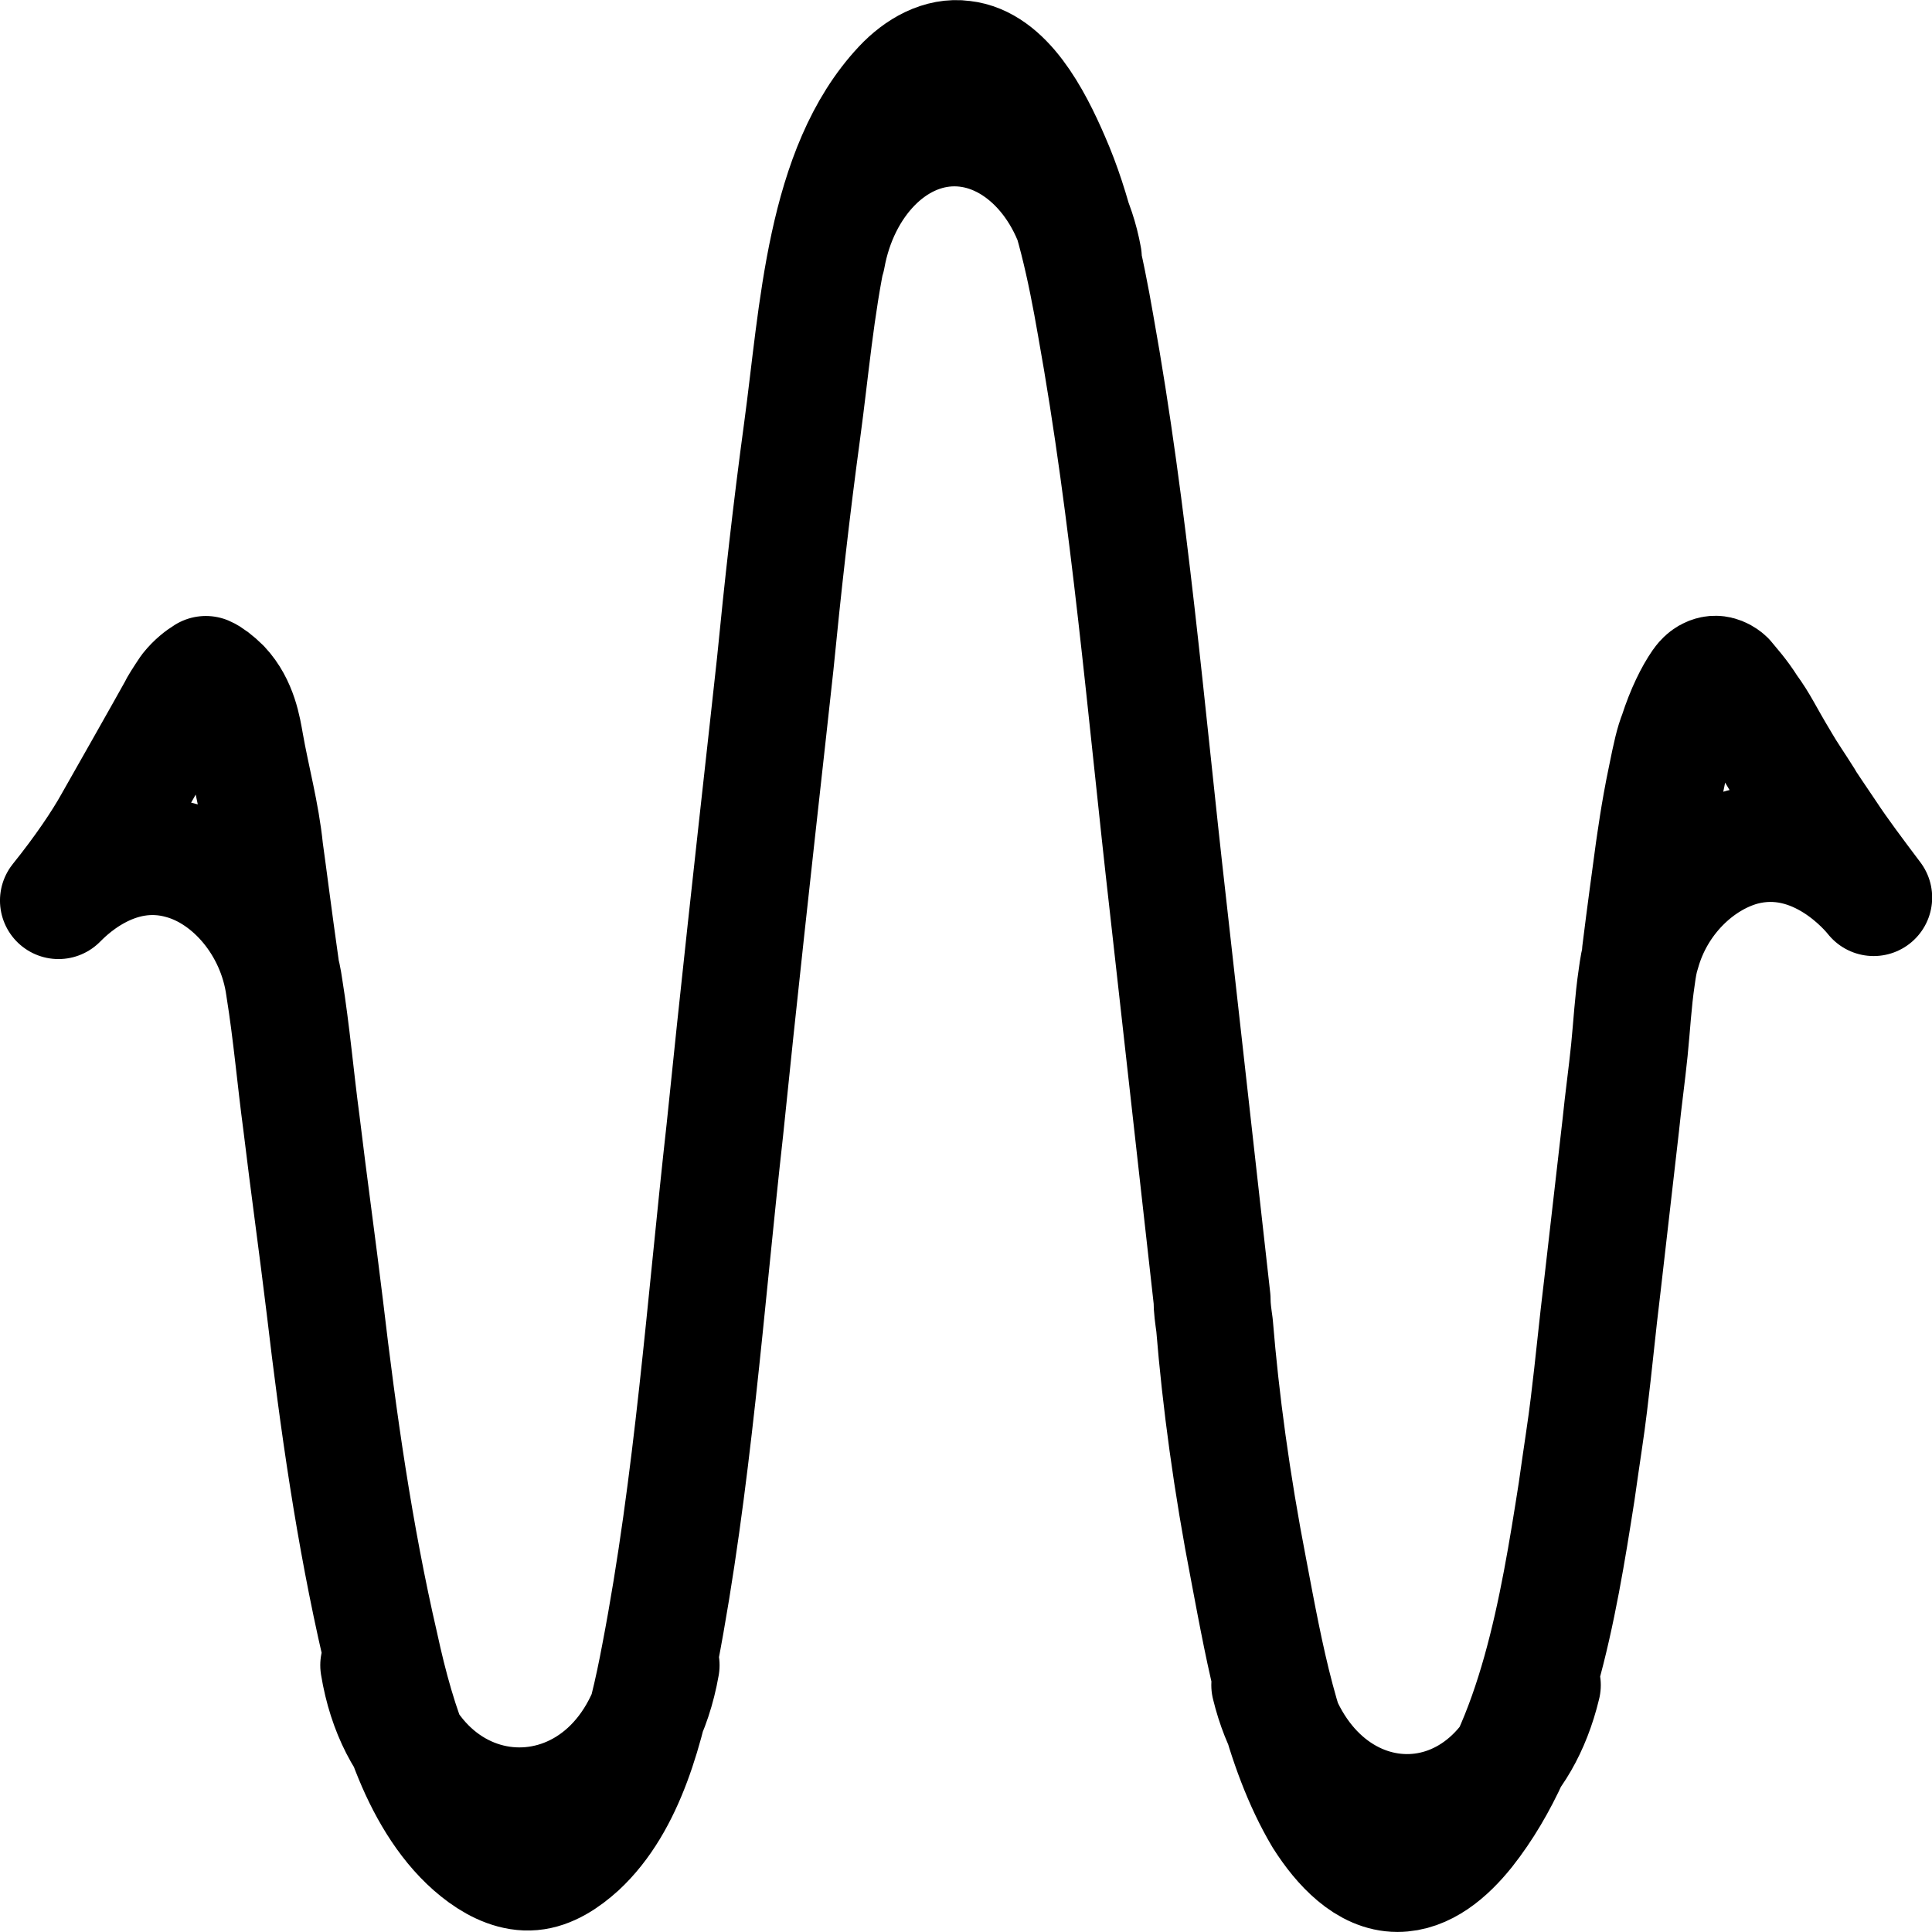 <?xml version="1.0" encoding="UTF-8" standalone="no"?>
<!-- Created with Inkscape (http://www.inkscape.org/) -->

<svg
   width="50mm"
   height="50mm"
   viewBox="0 0 50 50"
   version="1.1"
   id="svg1"
   xml:space="preserve"
   inkscape:version="1.3.2 (091e20e, 2023-11-25, custom)"
   sodipodi:docname="ALLICONS.svg"
   xmlns:inkscape="http://www.inkscape.org/namespaces/inkscape"
   xmlns:sodipodi="http://sodipodi.sourceforge.net/DTD/sodipodi-0.dtd"
   xmlns="http://www.w3.org/2000/svg"
   xmlns:svg="http://www.w3.org/2000/svg"><sodipodi:namedview
     id="namedview1"
     pagecolor="#ffffff"
     bordercolor="#000000"
     borderopacity="0.25"
     inkscape:showpageshadow="2"
     inkscape:pageopacity="0.0"
     inkscape:pagecheckerboard="0"
     inkscape:deskcolor="#d1d1d1"
     inkscape:document-units="mm"
     inkscape:zoom="0.5"
     inkscape:cx="812"
     inkscape:cy="483"
     inkscape:window-width="1920"
     inkscape:window-height="991"
     inkscape:window-x="-9"
     inkscape:window-y="-9"
     inkscape:window-maximized="1"
     inkscape:current-layer="layer1"><inkscape:page
       x="0"
       y="0"
       width="50"
       height="50"
       id="page4"
       margin="0"
       bleed="0"
       inkscape:label="Wavelet" /></sodipodi:namedview><defs
     id="defs1" /><g
     inkscape:label="Layer 1"
     inkscape:groupmode="layer"
     id="layer1"
     transform="translate(17.231,8.488)"><path
       d="m 25.225,16.162 c 0.127,-1.028 0.254,-1.937 0.349,-2.648 0.032,-0.198 0.127,-0.949 0.318,-1.858 0.127,-0.632 0.191,-0.909 0.286,-1.146 0.191,-0.593 0.413,-1.028 0.603,-1.304 0.032,-0.04 0.127,-0.198 0.318,-0.237 0.191,-0.039 0.349,0.119 0.349,0.119 0.127,0.158 0.349,0.395 0.572,0.751 0.318,0.435 0.381,0.632 0.858,1.423 0.159,0.277 0.381,0.593 0.603,0.949 0.064,0.119 0.286,0.435 0.603,0.909 0.286,0.435 0.699,0.988 1.175,1.62 -0.095,-0.119 -1.461,-1.818 -3.399,-1.304 -1.143,0.316 -2.223,1.344 -2.605,2.727 -0.064,0.198 -0.095,0.395 -0.127,0.632 -0.095,0.632 -0.127,1.265 -0.191,1.897 -0.064,0.632 -0.159,1.304 -0.222,1.937 l -0.476,4.15 c -0.127,1.028 -0.222,2.055 -0.349,3.083 -0.064,0.553 -0.191,1.344 -0.318,2.253 -0.476,3.043 -1.048,6.482 -2.859,8.774 -0.476,0.593 -1.08,1.107 -1.779,1.107 -0.794,0 -1.461,-0.711 -1.938,-1.462 -1.08,-1.818 -1.493,-4.189 -1.906,-6.363 -0.445,-2.292 -0.731,-4.427 -0.889,-6.363 -0.032,-0.237 -0.064,-0.435 -0.064,-0.672 L 12.996,14.937 C 12.424,9.917 12.011,4.858 11.122,-0.082 10.868,-1.544 10.55,-3.046 9.978,-4.351 9.502,-5.457 8.771,-6.84 7.691,-6.959 7.12,-7.038 6.548,-6.722 6.103,-6.248 4.102,-4.113 3.943,-0.398 3.53,2.645 3.245,4.74 3.022,6.755 2.832,8.692 2.768,9.285 2.705,9.838 2.641,10.431 2.26,13.869 1.879,17.308 1.529,20.746 c -0.508,4.545 -0.826,9.13 -1.683,13.596 -0.349,1.858 -0.858,3.834 -2.096,4.98 -0.349,0.316 -0.762,0.593 -1.207,0.632 -0.445,0.04 -0.889,-0.158 -1.271,-0.435 -0.762,-0.553 -1.334,-1.423 -1.747,-2.371 -0.413,-0.949 -0.699,-2.016 -0.921,-3.043 -0.667,-2.885 -1.08,-5.81 -1.429,-8.774 -0.191,-1.581 -0.413,-3.162 -0.603,-4.743 -0.159,-1.186 -0.254,-2.332 -0.445,-3.518 -0.222,-1.62 -1.366,-2.925 -2.636,-3.28 -1.779,-0.514 -3.081,0.909 -3.208,1.028 0.635,-0.79 1.112,-1.502 1.398,-2.016 1.302,-2.292 1.652,-2.925 1.652,-2.925 0.032,-0.079 0.159,-0.277 0.318,-0.514 0.159,-0.198 0.318,-0.316 0.445,-0.395 0.095,0.04 0.254,0.158 0.413,0.316 0.445,0.474 0.54,1.107 0.603,1.462 0.159,0.909 0.413,1.818 0.508,2.767 0.095,0.672 0.222,1.699 0.413,3.043 M 10.804,-1.821 c -0.349,-1.937 -1.747,-3.359 -3.335,-3.359 -1.588,0 -2.954,1.423 -3.303,3.359 M 15.632,35.122 c 1.052,4.334 5.982,4.466 7.051,0 M -7.428,34.608 c 0.791,4.833 6.45,4.877 7.305,0"
       style="fill:none;stroke:#000000;stroke-width:3.029;stroke-linecap:round;stroke-linejoin:round;stroke-miterlimit:10;stroke-dasharray:none"
       id="path1-3"
       sodipodi:nodetypes="cccccccccccccccccccccsccccccccccccccccsscccccccccccccccsccccc" /></g></svg>
